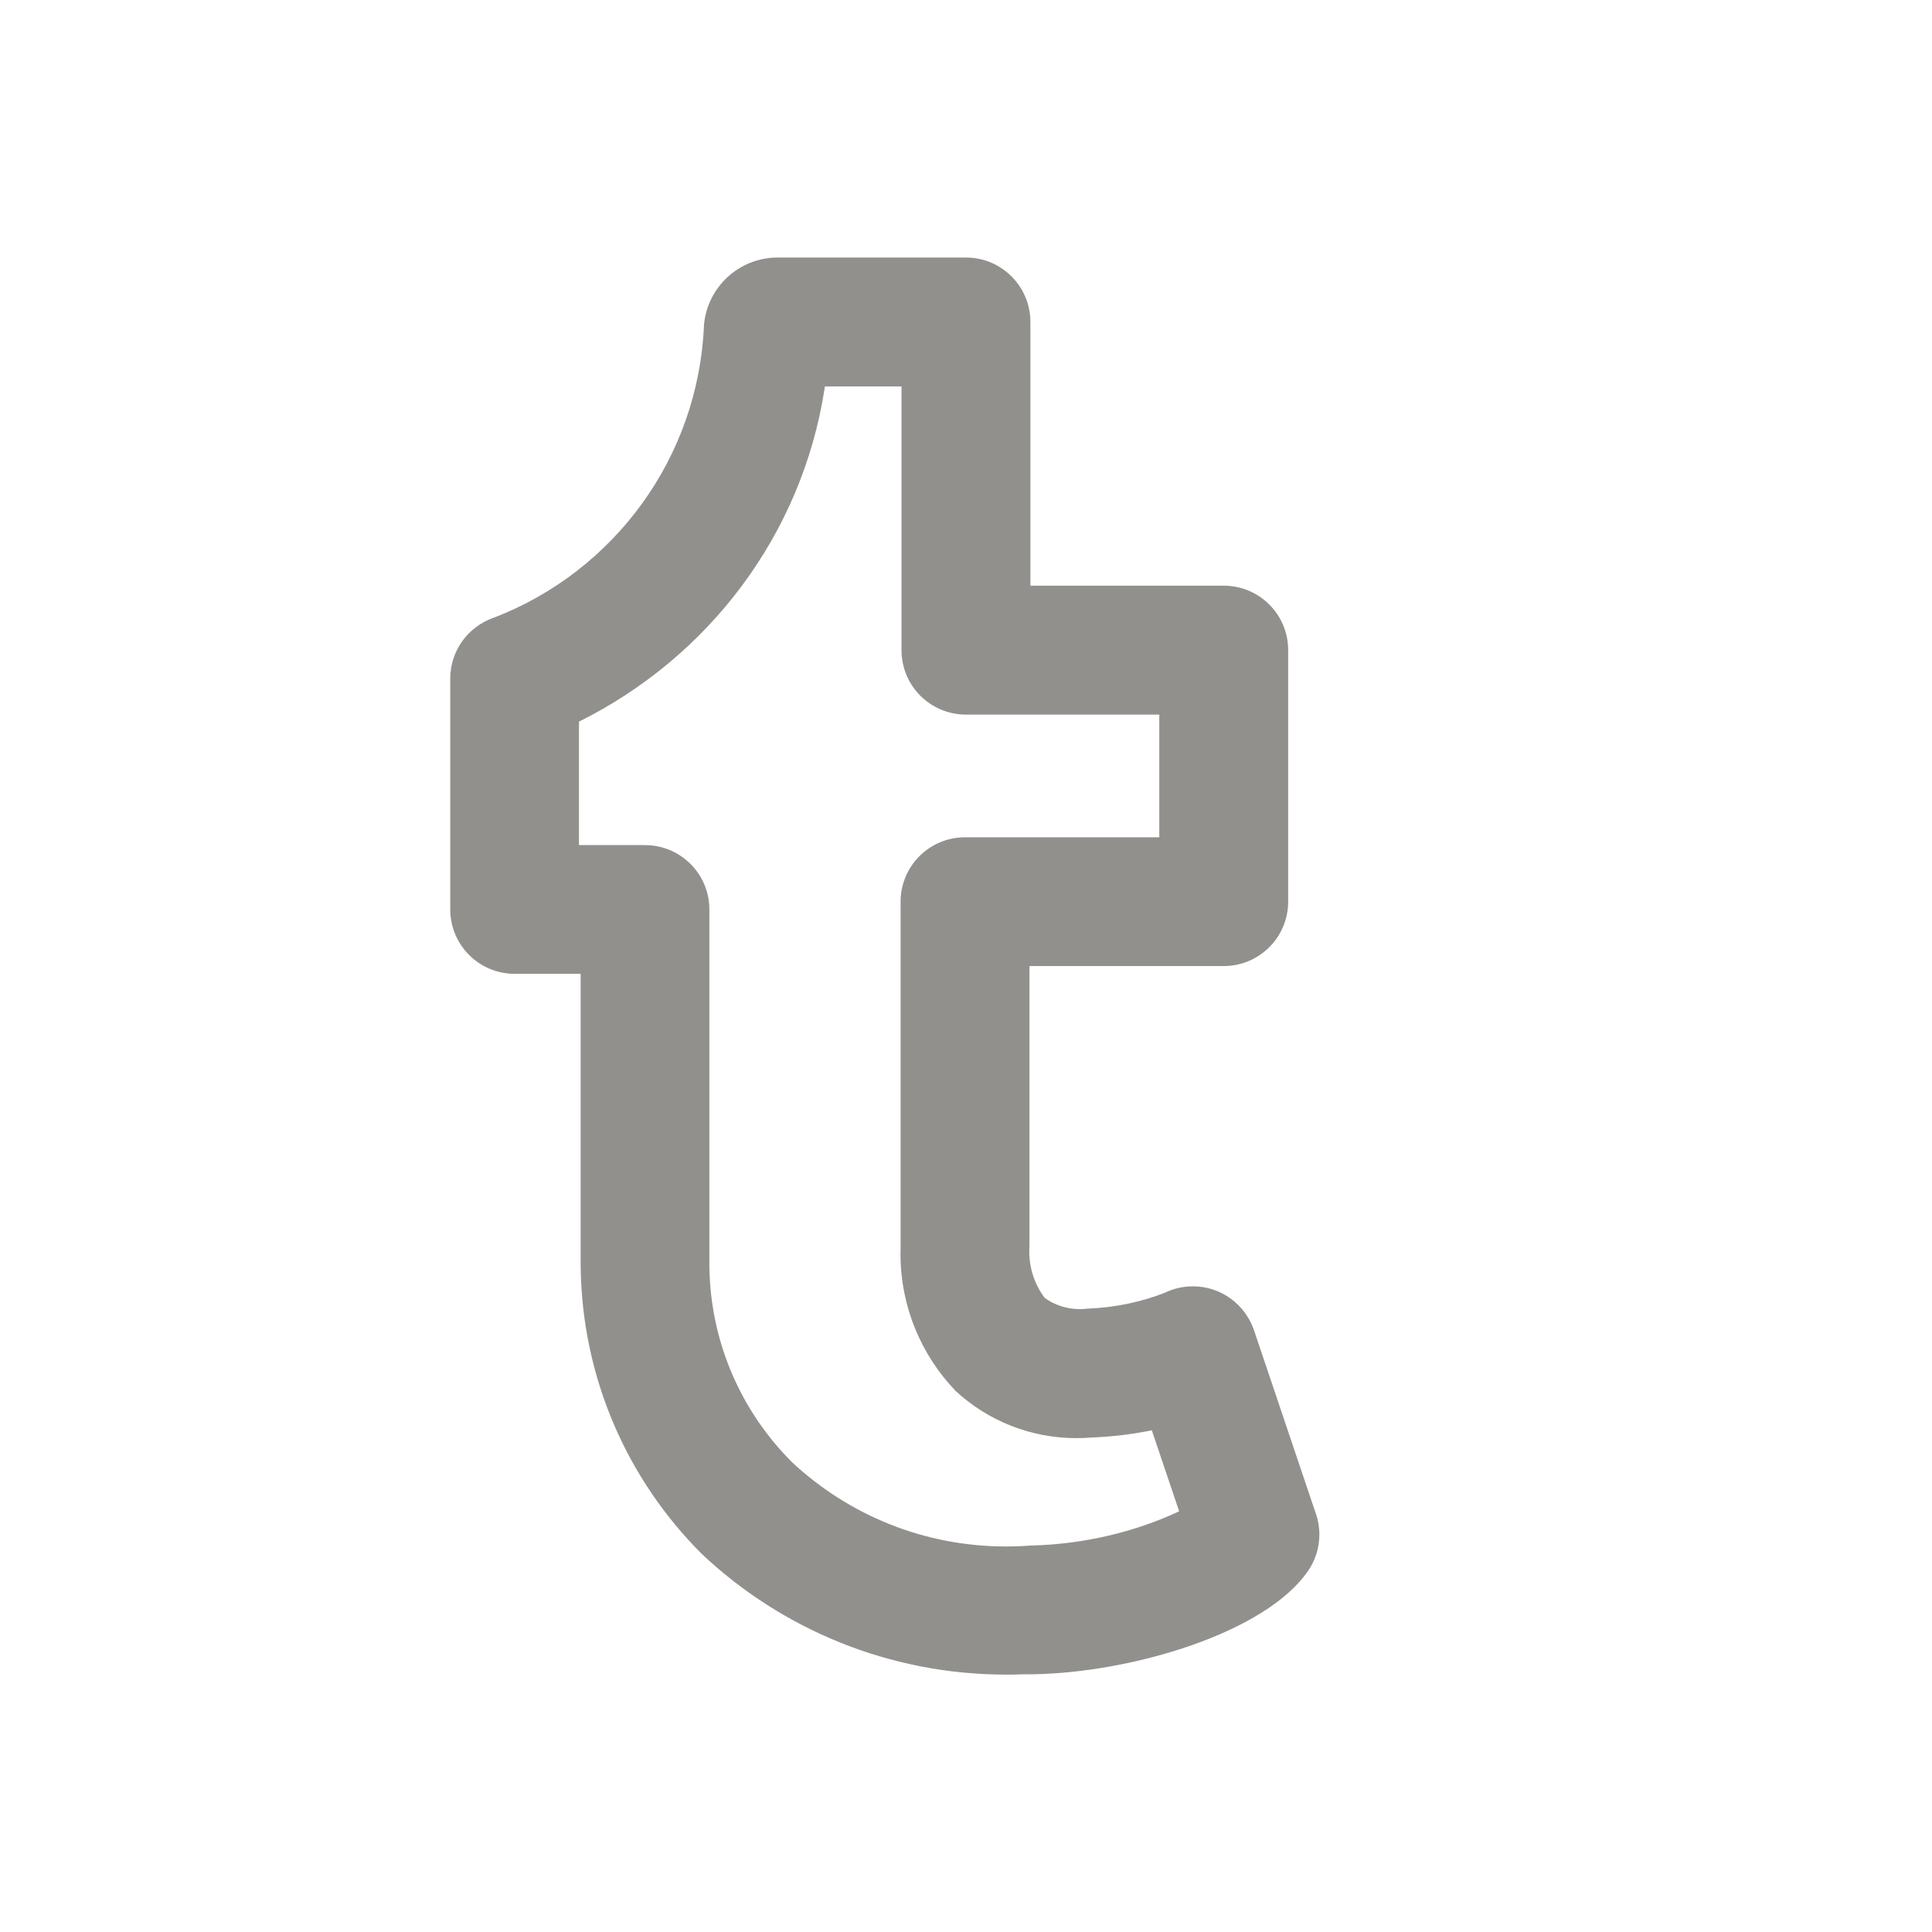 <!-- Generated by IcoMoon.io -->
<svg version="1.1" xmlns="http://www.w3.org/2000/svg" width="40" height="40" viewBox="0 0 40 40">
<title>tumblr-alt</title>
<path fill="#91908d" d="M27.245 31.344l-1.283-3.805c-0.184-0.532-0.68-0.907-1.264-0.907-0.209 0-0.406 0.048-0.582 0.133l0.008-0.003c-0.476 0.189-1.027 0.309-1.602 0.332l-0.010 0c-0.047 0.006-0.102 0.010-0.157 0.010-0.271 0-0.521-0.086-0.726-0.232l0.004 0.003c-0.202-0.265-0.323-0.6-0.323-0.964 0-0.040 0.001-0.079 0.004-0.118l-0 0.005v-5.797h4.022c0 0 0.001 0 0.001 0 0.736 0 1.333-0.597 1.333-1.333 0-0 0-0.001 0-0.001v0-5.207c0-0 0-0.001 0-0.001 0-0.736-0.597-1.333-1.333-1.333-0 0-0.001 0-0.001 0h-4.003v-5.46c0-0 0-0.001 0-0.001 0-0.736-0.597-1.333-1.333-1.333-0 0-0.001 0-0.001 0h-3.906c-0.792 0.004-1.441 0.608-1.516 1.38l-0.001 0.006c-0.114 2.774-1.876 5.109-4.327 6.061l-0.046 0.016c-0.518 0.19-0.881 0.68-0.881 1.254 0 0 0 0 0 0v0 4.779c0 0 0 0.001 0 0.001 0 0.736 0.597 1.333 1.333 1.333 0 0 0.001 0 0.001 0h1.366v6.047c0.024 2.336 0.981 4.443 2.515 5.971l0 0c1.642 1.543 3.859 2.491 6.297 2.491 0.118 0 0.236-0.002 0.353-0.007l-0.017 0.001c0.072 0 0.145 0 0.217-0.001 2.061-0.034 4.824-0.863 5.697-2.143 0.145-0.21 0.232-0.47 0.232-0.75 0-0.153-0.026-0.299-0.073-0.436l0.003 0.009zM21.342 31.998c-0.154 0.013-0.334 0.020-0.515 0.020-1.71 0-3.266-0.661-4.425-1.741l0.004 0.004c-1.048-1.041-1.701-2.478-1.719-4.067l-0-0.003v-7.38c0-0 0-0.001 0-0.001 0-0.736-0.597-1.333-1.333-1.333-0 0-0.001 0-0.001 0h-1.366v-2.556c2.691-1.339 4.614-3.873 5.084-6.888l0.007-0.052h1.587v5.46c0 0 0 0.001 0 0.001 0 0.736 0.597 1.333 1.333 1.333 0 0 0.001 0 0.001 0h4.003v2.54h-4.022c-0 0-0.001 0-0.001 0-0.736 0-1.333 0.597-1.333 1.333 0 0 0 0.001 0 0.001v-0 7.152c-0.001 0.041-0.002 0.090-0.002 0.138 0 1.104 0.436 2.106 1.146 2.844l-0.001-0.001c0.655 0.603 1.532 0.973 2.497 0.973 0.105 0 0.209-0.004 0.311-0.013l-0.013 0.001c0.459-0.018 0.893-0.072 1.314-0.16l-0.051 0.009 0.566 1.678c-0.9 0.421-1.951 0.68-3.060 0.709l-0.010 0z"></path>
</svg>
